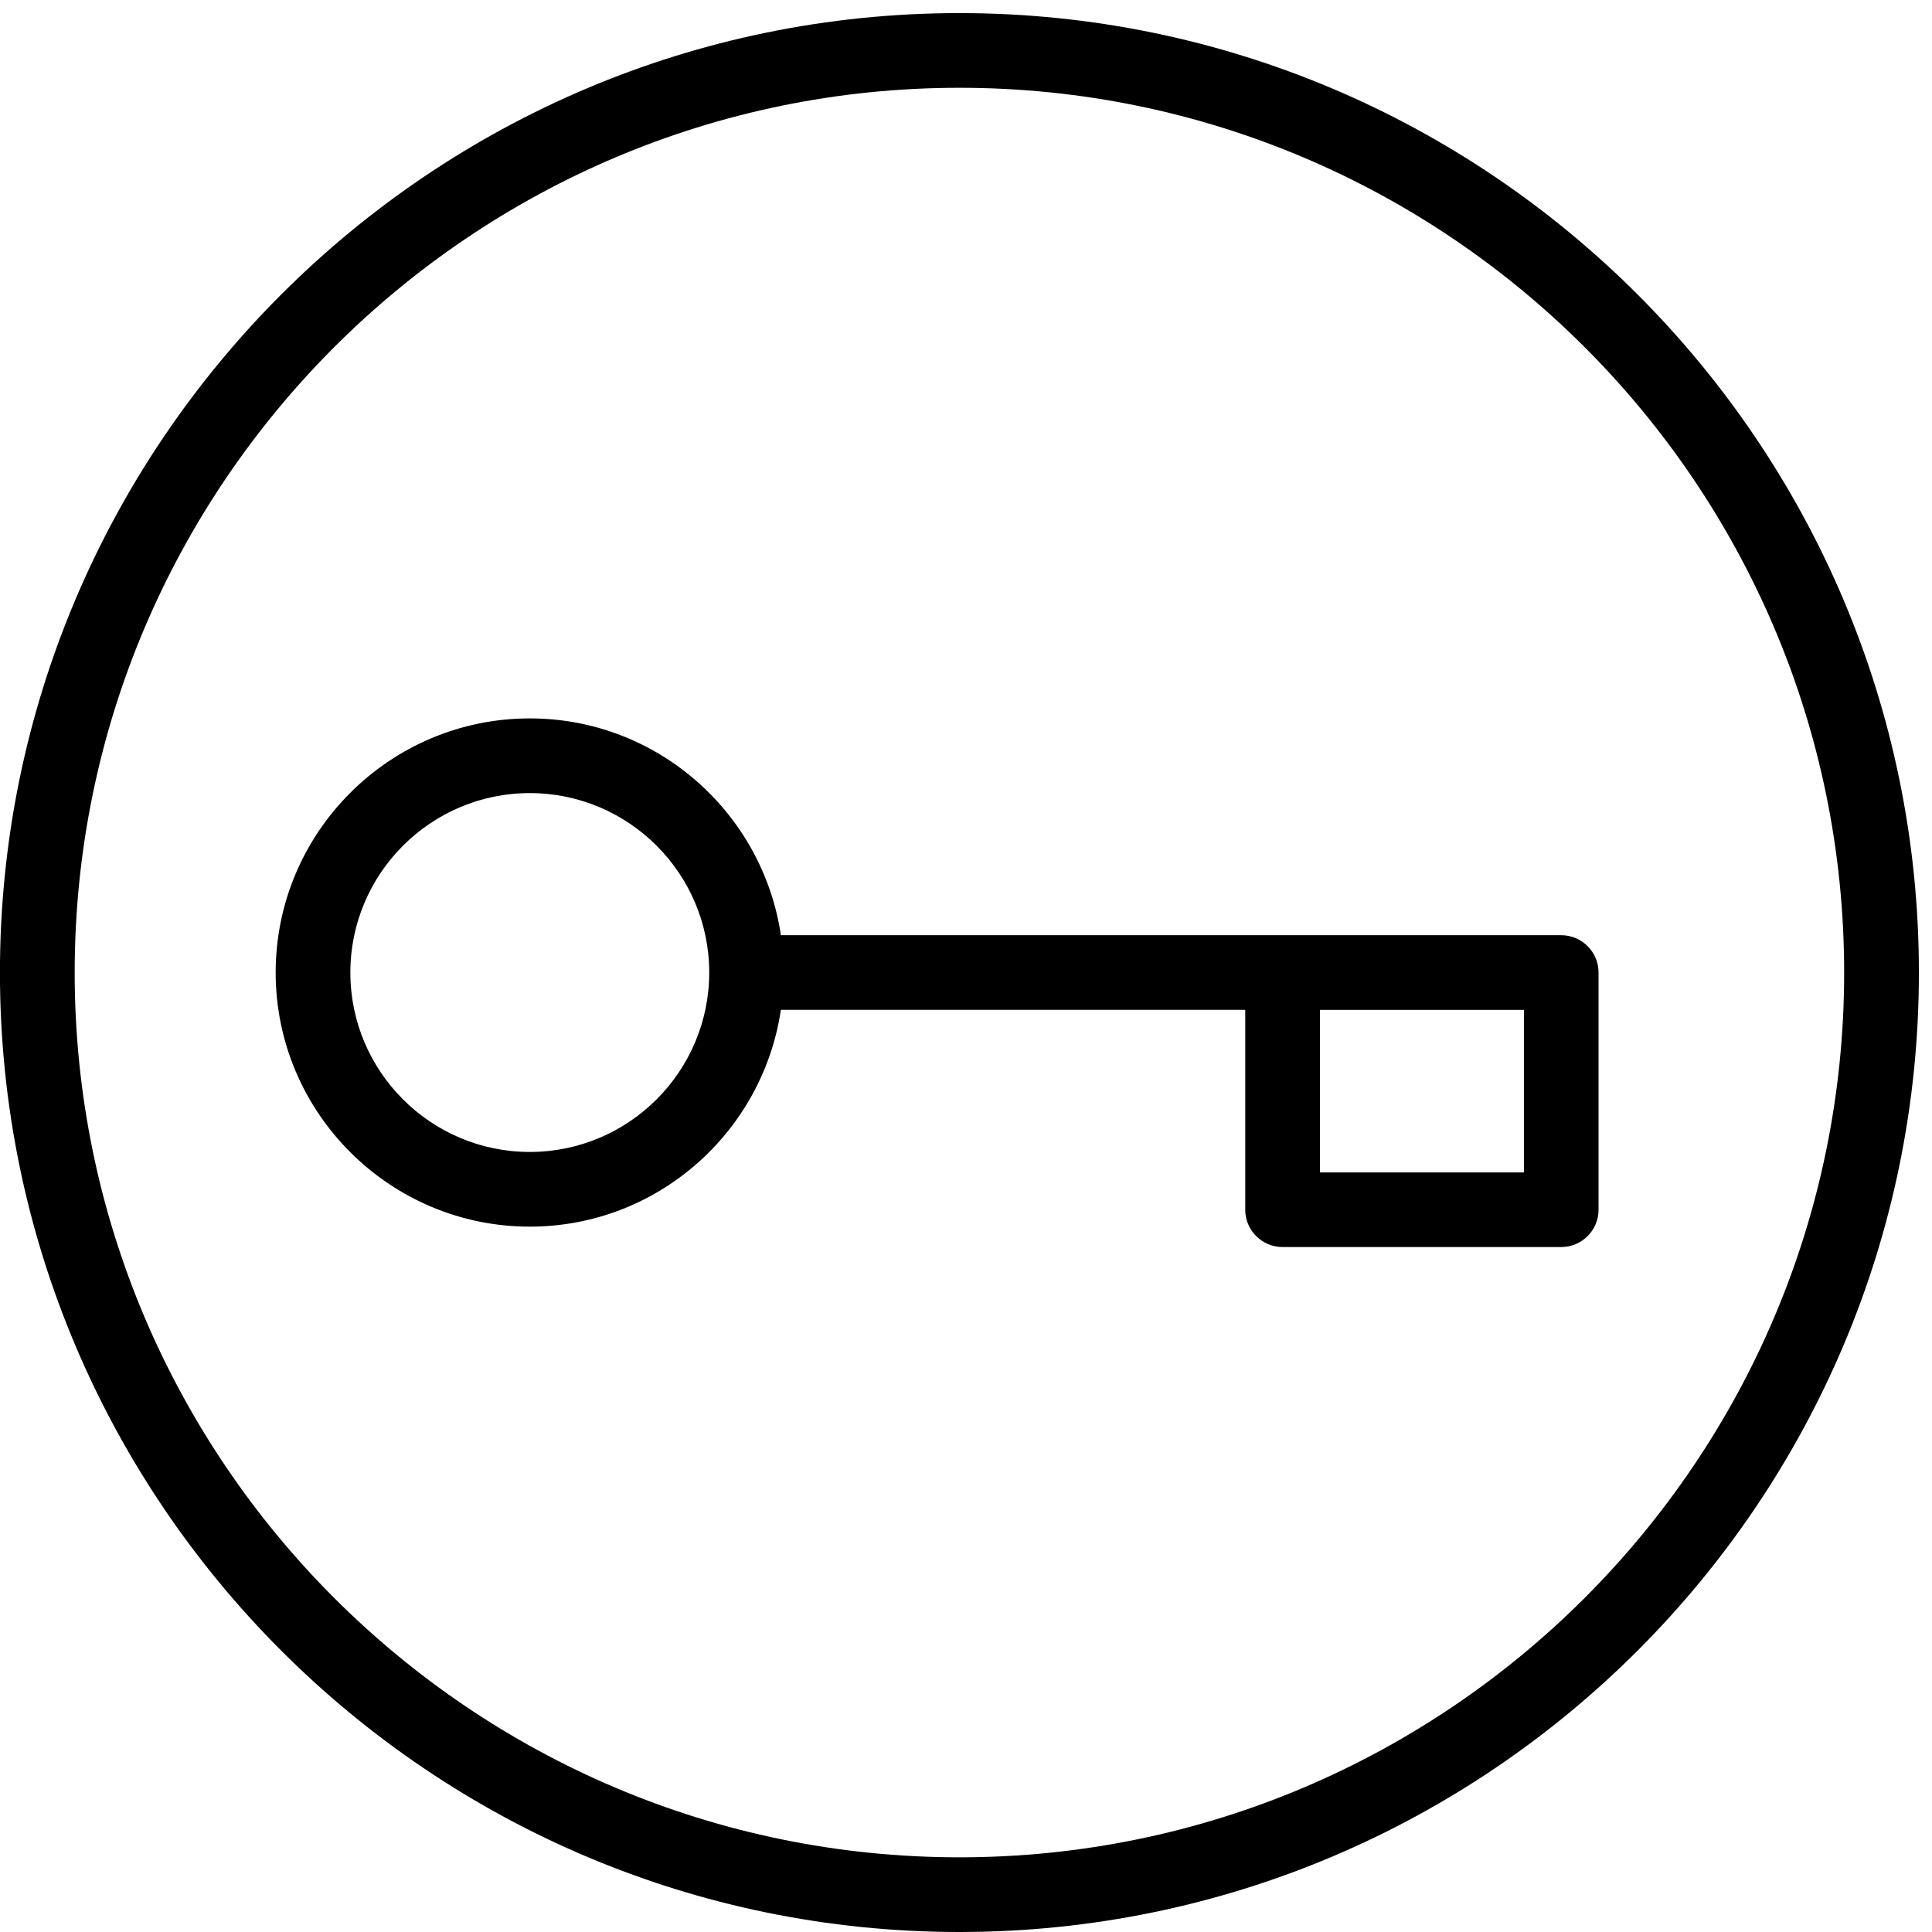 <svg version="1.1" xmlns="http://www.w3.org/2000/svg" width="32" height="32" viewBox="0 0 32 32">
<title>tk-admin</title>
<path d="M15.891 30.763c-8.080 0-14.654-6.574-14.654-14.654s6.574-14.655 14.654-14.655 14.654 6.574 14.654 14.655c0 8.080-6.574 14.654-14.654 14.654zM15.891 0.217c-8.763 0-15.892 7.129-15.892 15.892s7.129 15.891 15.892 15.891 15.892-7.129 15.892-15.891c0-8.763-7.129-15.892-15.892-15.892zM21.863 16.727h3.378v2.692h-3.378v-2.692zM8.775 19.080c-1.639 0-2.972-1.333-2.972-2.972s1.334-2.972 2.972-2.972c1.639 0 2.972 1.333 2.972 2.972s-1.333 2.972-2.972 2.972v0zM25.859 15.49h-12.925c-0.301-2.028-2.048-3.591-4.159-3.591-2.321 0-4.209 1.888-4.209 4.209s1.889 4.209 4.209 4.209c2.111 0 3.857-1.563 4.159-3.591h7.691v3.311c0 0.341 0.277 0.618 0.619 0.618h4.615c0.341 0 0.618-0.277 0.618-0.618v-3.929c0-0.341-0.277-0.618-0.618-0.618v0z"></path>
</svg>
